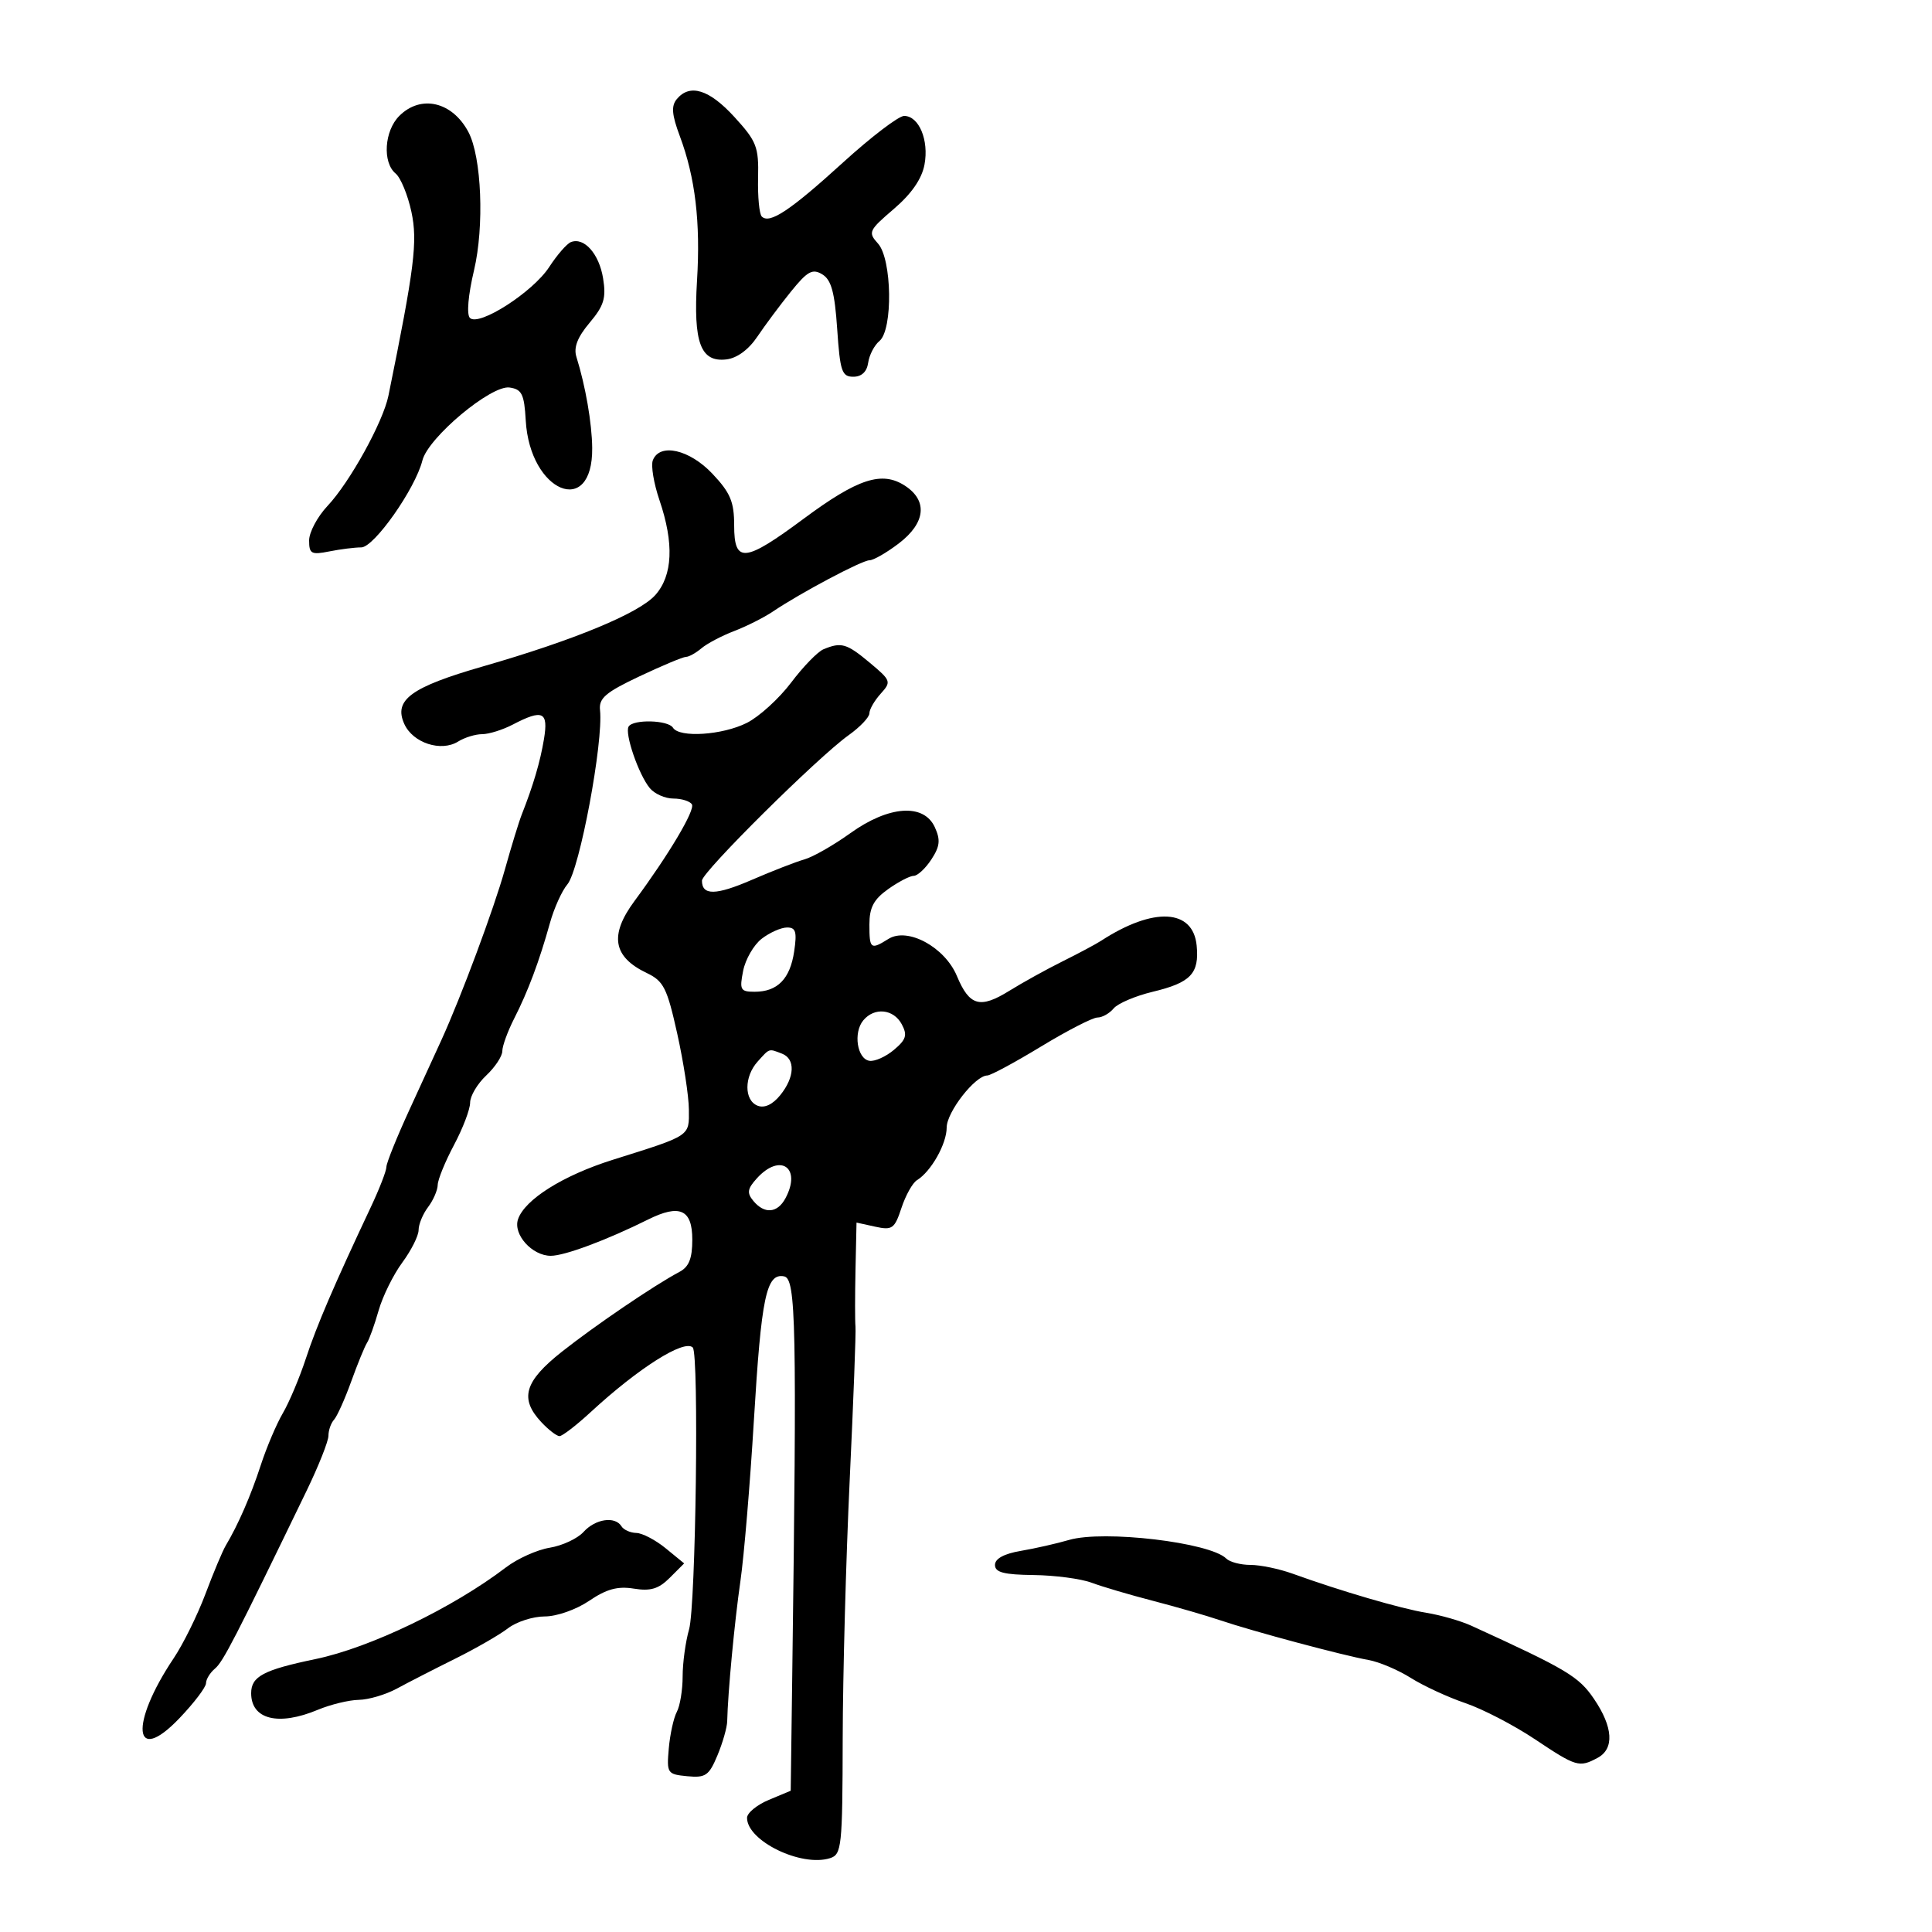 <svg xmlns="http://www.w3.org/2000/svg" width="300" height="300" viewBox="0 0 300 300" version="1.1">
	<path d="M 105.090 15.392 C 104.207 16.456, 104.318 17.808, 105.564 21.142 C 107.964 27.565, 108.788 34.493, 108.233 43.573 C 107.644 53.218, 108.782 56.278, 112.785 55.810 C 114.446 55.616, 116.245 54.295, 117.604 52.271 C 118.797 50.495, 121.146 47.345, 122.823 45.271 C 125.389 42.099, 126.162 41.675, 127.687 42.603 C 129.088 43.455, 129.614 45.387, 130 51.103 C 130.444 57.667, 130.725 58.500, 132.500 58.500 C 133.793 58.500, 134.610 57.730, 134.810 56.323 C 134.981 55.125, 135.768 53.607, 136.560 52.950 C 138.677 51.193, 138.513 40.224, 136.334 37.817 C 134.758 36.075, 134.891 35.785, 138.798 32.441 C 141.542 30.092, 143.137 27.784, 143.555 25.559 C 144.267 21.763, 142.692 18, 140.390 18 C 139.543 18, 135.265 21.262, 130.884 25.250 C 122.688 32.709, 119.496 34.829, 118.286 33.619 C 117.903 33.237, 117.646 30.539, 117.715 27.623 C 117.828 22.802, 117.495 21.947, 114.035 18.161 C 110.123 13.882, 107.116 12.951, 105.090 15.392 M 62 18 C 59.674 20.326, 59.362 25.226, 61.431 26.943 C 62.218 27.596, 63.322 30.275, 63.884 32.895 C 64.872 37.500, 64.362 41.576, 60.315 61.448 C 59.484 65.531, 54.318 74.882, 50.868 78.548 C 49.291 80.224, 48 82.643, 48 83.923 C 48 85.996, 48.341 86.182, 51.125 85.625 C 52.844 85.281, 55.080 85, 56.094 85 C 58.085 85, 64.485 75.898, 65.590 71.498 C 66.483 67.941, 76.269 59.756, 79.129 60.174 C 81.037 60.452, 81.403 61.198, 81.636 65.282 C 82.275 76.454, 92.074 80.506, 91.956 69.550 C 91.915 65.692, 90.917 59.939, 89.504 55.414 C 89.049 53.956, 89.664 52.364, 91.550 50.122 C 93.789 47.463, 94.146 46.285, 93.647 43.211 C 93.030 39.410, 90.699 36.786, 88.653 37.591 C 88.019 37.840, 86.501 39.582, 85.280 41.462 C 82.751 45.356, 74.350 50.750, 72.968 49.368 C 72.435 48.835, 72.694 45.825, 73.603 41.984 C 75.222 35.142, 74.787 24.372, 72.734 20.500 C 70.233 15.783, 65.353 14.647, 62 18 M 101.369 71.482 C 101.056 72.297, 101.520 75.077, 102.400 77.660 C 104.687 84.371, 104.466 89.367, 101.750 92.404 C 99.220 95.233, 89.137 99.407, 75 103.476 C 63.797 106.701, 61.083 108.691, 62.786 112.430 C 64.127 115.374, 68.497 116.795, 71.137 115.146 C 72.147 114.516, 73.828 114, 74.872 114 C 75.917 114, 78.060 113.328, 79.636 112.506 C 84.278 110.085, 85.173 110.500, 84.470 114.750 C 83.884 118.288, 82.810 121.933, 81.010 126.500 C 80.576 127.600, 79.403 131.425, 78.403 135 C 76.695 141.107, 71.602 154.791, 68.540 161.500 C 67.787 163.150, 65.558 168.011, 63.586 172.303 C 61.614 176.595, 60 180.600, 60 181.203 C 60 181.807, 58.919 184.596, 57.598 187.400 C 51.840 199.628, 49.170 205.851, 47.502 210.931 C 46.521 213.918, 44.910 217.743, 43.922 219.431 C 42.933 221.119, 41.391 224.750, 40.495 227.500 C 38.941 232.267, 36.995 236.737, 35.051 240 C 34.560 240.825, 33.143 244.200, 31.903 247.500 C 30.662 250.800, 28.441 255.300, 26.965 257.500 C 20.093 267.749, 20.715 274.279, 27.853 266.814 C 30.122 264.441, 31.983 261.993, 31.989 261.372 C 31.995 260.752, 32.622 259.729, 33.381 259.098 C 34.632 258.060, 36.474 254.486, 47.607 231.491 C 49.473 227.636, 51 223.789, 51 222.941 C 51 222.094, 51.391 220.973, 51.869 220.450 C 52.346 219.928, 53.549 217.250, 54.541 214.500 C 55.533 211.750, 56.638 209.050, 56.997 208.500 C 57.356 207.950, 58.165 205.693, 58.794 203.486 C 59.424 201.278, 61.078 197.928, 62.470 196.041 C 63.861 194.155, 65 191.885, 65 190.997 C 65 190.109, 65.661 188.509, 66.468 187.441 C 67.276 186.374, 67.951 184.821, 67.968 183.992 C 67.986 183.163, 69.125 180.371, 70.500 177.788 C 71.875 175.205, 73 172.249, 73 171.220 C 73 170.191, 74.125 168.292, 75.500 167 C 76.875 165.708, 78 164.004, 78 163.212 C 78 162.420, 78.834 160.136, 79.852 158.136 C 81.993 153.935, 83.747 149.246, 85.395 143.323 C 86.034 141.026, 87.253 138.326, 88.104 137.323 C 89.990 135.101, 93.710 115.236, 93.171 110.265 C 92.971 108.418, 94.034 107.509, 99.311 105.015 C 102.822 103.357, 106.065 102, 106.518 102 C 106.972 102, 108.053 101.399, 108.921 100.665 C 109.790 99.930, 112.075 98.727, 114 97.990 C 115.925 97.253, 118.625 95.893, 120 94.967 C 124.338 92.046, 133.845 87, 135.013 87 C 135.629 87, 137.678 85.822, 139.567 84.381 C 143.722 81.212, 144.097 77.765, 140.541 75.435 C 136.955 73.085, 133.219 74.299, 124.792 80.550 C 115.600 87.370, 114 87.521, 114 81.571 C 114 77.916, 113.411 76.518, 110.632 73.571 C 107.058 69.782, 102.422 68.737, 101.369 71.482 M 127.867 100.820 C 126.970 101.194, 124.707 103.525, 122.840 106 C 120.973 108.475, 117.883 111.287, 115.973 112.248 C 112.184 114.156, 105.485 114.595, 104.500 113 C 103.760 111.802, 98.330 111.657, 97.614 112.816 C 96.961 113.872, 99.169 120.294, 100.904 122.384 C 101.641 123.273, 103.288 124, 104.563 124 C 105.839 124, 107.133 124.406, 107.439 124.902 C 107.974 125.767, 103.852 132.704, 98.522 139.911 C 94.596 145.221, 95.172 148.580, 100.442 151.096 C 103.047 152.340, 103.586 153.414, 105.160 160.500 C 106.138 164.900, 106.952 170.197, 106.969 172.271 C 107.004 176.493, 107.372 176.250, 95.153 180.092 C 87.439 182.518, 81.486 186.252, 80.440 189.322 C 79.639 191.674, 82.618 195, 85.528 195 C 87.676 195, 94.192 192.570, 100.635 189.367 C 105.555 186.921, 107.500 187.804, 107.500 192.484 C 107.500 195.421, 106.984 196.714, 105.500 197.501 C 101.613 199.562, 92.434 205.796, 87.250 209.895 C 81.428 214.499, 80.643 217.167, 84.039 220.811 C 85.160 222.015, 86.439 223, 86.880 223 C 87.321 223, 89.510 221.313, 91.745 219.250 C 99.137 212.429, 106.258 207.925, 107.573 209.240 C 108.558 210.225, 108.046 249.353, 107.001 252.997 C 106.450 254.916, 106 258.207, 106 260.309 C 106 262.411, 105.594 264.890, 105.098 265.817 C 104.602 266.744, 104.040 269.302, 103.848 271.501 C 103.513 275.356, 103.615 275.511, 106.711 275.810 C 109.559 276.086, 110.090 275.721, 111.401 272.583 C 112.214 270.637, 112.897 268.247, 112.919 267.273 C 113.021 262.809, 114.053 251.865, 114.973 245.500 C 115.529 241.650, 116.467 230.465, 117.057 220.645 C 118.216 201.353, 118.989 197.657, 121.753 198.194 C 123.606 198.554, 123.748 205.511, 123.018 260.282 L 122.781 278.065 119.391 279.481 C 117.526 280.260, 116 281.517, 116 282.275 C 116 285.860, 124.423 289.953, 128.886 288.536 C 130.698 287.961, 130.819 286.814, 130.854 269.993 C 130.874 260.131, 131.364 242.036, 131.943 229.781 C 132.521 217.526, 132.925 206.825, 132.840 206 C 132.755 205.175, 132.756 201.202, 132.842 197.171 L 133 189.841 135.903 190.479 C 138.551 191.060, 138.910 190.804, 139.978 187.566 C 140.623 185.613, 141.706 183.674, 142.385 183.258 C 144.578 181.913, 147 177.622, 147 175.082 C 147 172.676, 151.432 167, 153.310 167 C 153.825 167, 157.582 164.975, 161.659 162.500 C 165.735 160.025, 169.675 158, 170.413 158 C 171.151 158, 172.282 157.365, 172.927 156.588 C 173.572 155.811, 176.304 154.647, 179 154 C 184.899 152.585, 186.238 151.178, 185.818 146.833 C 185.266 141.115, 179.120 140.798, 171 146.069 C 170.175 146.604, 167.475 148.047, 165 149.276 C 162.525 150.504, 158.801 152.564, 156.725 153.852 C 152.176 156.674, 150.532 156.210, 148.587 151.554 C 146.712 147.066, 140.938 143.933, 137.963 145.791 C 135.190 147.523, 135 147.381, 135 143.568 C 135 140.921, 135.664 139.663, 137.904 138.068 C 139.502 136.931, 141.291 136, 141.881 136 C 142.471 136, 143.703 134.857, 144.619 133.459 C 145.952 131.424, 146.061 130.428, 145.163 128.459 C 143.453 124.705, 138.010 125.087, 132.033 129.381 C 129.445 131.240, 126.242 133.069, 124.914 133.446 C 123.586 133.822, 119.911 135.251, 116.747 136.622 C 111.152 139.046, 109 139.079, 109 136.741 C 109 135.412, 127.017 117.548, 131.772 114.162 C 133.547 112.898, 135 111.367, 135 110.761 C 135 110.154, 135.787 108.786, 136.750 107.721 C 138.435 105.857, 138.371 105.677, 135.038 102.892 C 131.461 99.905, 130.638 99.667, 127.867 100.820 M 118.270 145.772 C 117.043 146.723, 115.749 148.963, 115.395 150.750 C 114.809 153.703, 114.972 154, 117.184 154 C 120.726 154, 122.682 152.007, 123.316 147.750 C 123.774 144.673, 123.572 144.004, 122.187 144.022 C 121.259 144.034, 119.496 144.822, 118.270 145.772 M 134.046 158.445 C 132.472 160.341, 133.091 164.414, 135 164.721 C 135.825 164.854, 137.539 164.090, 138.808 163.024 C 140.715 161.422, 140.926 160.731, 140.023 159.043 C 138.751 156.666, 135.769 156.368, 134.046 158.445 M 117.655 164.829 C 115.527 167.181, 115.527 170.881, 117.656 171.698 C 118.715 172.105, 119.976 171.513, 121.156 170.056 C 123.418 167.262, 123.534 164.419, 121.418 163.607 C 119.336 162.808, 119.545 162.740, 117.655 164.829 M 117.517 182.981 C 116.050 184.603, 115.953 185.238, 116.984 186.481 C 118.706 188.556, 120.722 188.388, 121.965 186.066 C 124.516 181.299, 121.151 178.966, 117.517 182.981 M 90.612 237.876 C 89.678 238.908, 87.317 240.011, 85.364 240.328 C 83.412 240.645, 80.357 242.016, 78.575 243.375 C 70.328 249.665, 57.469 255.859, 49 257.619 C 40.908 259.302, 39 260.314, 39 262.922 C 39 267.002, 43.230 268.055, 49.346 265.500 C 51.320 264.675, 54.188 263.978, 55.718 263.952 C 57.248 263.926, 59.909 263.138, 61.631 262.202 C 63.353 261.266, 67.403 259.190, 70.631 257.588 C 73.859 255.986, 77.573 253.849, 78.885 252.838 C 80.197 251.827, 82.764 251, 84.590 251 C 86.458 251, 89.478 249.936, 91.493 248.569 C 94.182 246.744, 95.911 246.274, 98.425 246.682 C 101.023 247.103, 102.276 246.724, 104.006 244.994 L 106.236 242.764 103.368 240.418 C 101.791 239.128, 99.739 238.056, 98.809 238.036 C 97.879 238.016, 96.840 237.550, 96.500 237 C 95.506 235.392, 92.449 235.846, 90.612 237.876 M 166 239.122 C 164.075 239.684, 160.700 240.449, 158.500 240.822 C 155.912 241.261, 154.500 242.030, 154.500 243 C 154.500 244.159, 155.865 244.516, 160.500 244.572 C 163.800 244.611, 167.850 245.147, 169.500 245.763 C 171.150 246.379, 175.425 247.641, 179 248.567 C 182.575 249.494, 187.300 250.861, 189.500 251.605 C 194.560 253.315, 208.552 257.062, 212.500 257.763 C 214.150 258.056, 217.107 259.309, 219.071 260.548 C 221.035 261.786, 224.845 263.547, 227.537 264.461 C 230.229 265.375, 235.086 267.895, 238.330 270.061 C 244.763 274.357, 245.213 274.492, 248.066 272.965 C 250.699 271.556, 250.495 268.193, 247.510 263.800 C 245.146 260.320, 243.322 259.232, 228.500 252.454 C 226.850 251.699, 223.700 250.792, 221.500 250.437 C 217.571 249.804, 208.168 247.054, 200.730 244.364 C 198.656 243.614, 195.709 243, 194.180 243 C 192.651 243, 190.954 242.554, 190.409 242.009 C 187.906 239.506, 171.381 237.551, 166 239.122" stroke="none" fill="black" fill-rule="evenodd"/>
</svg>